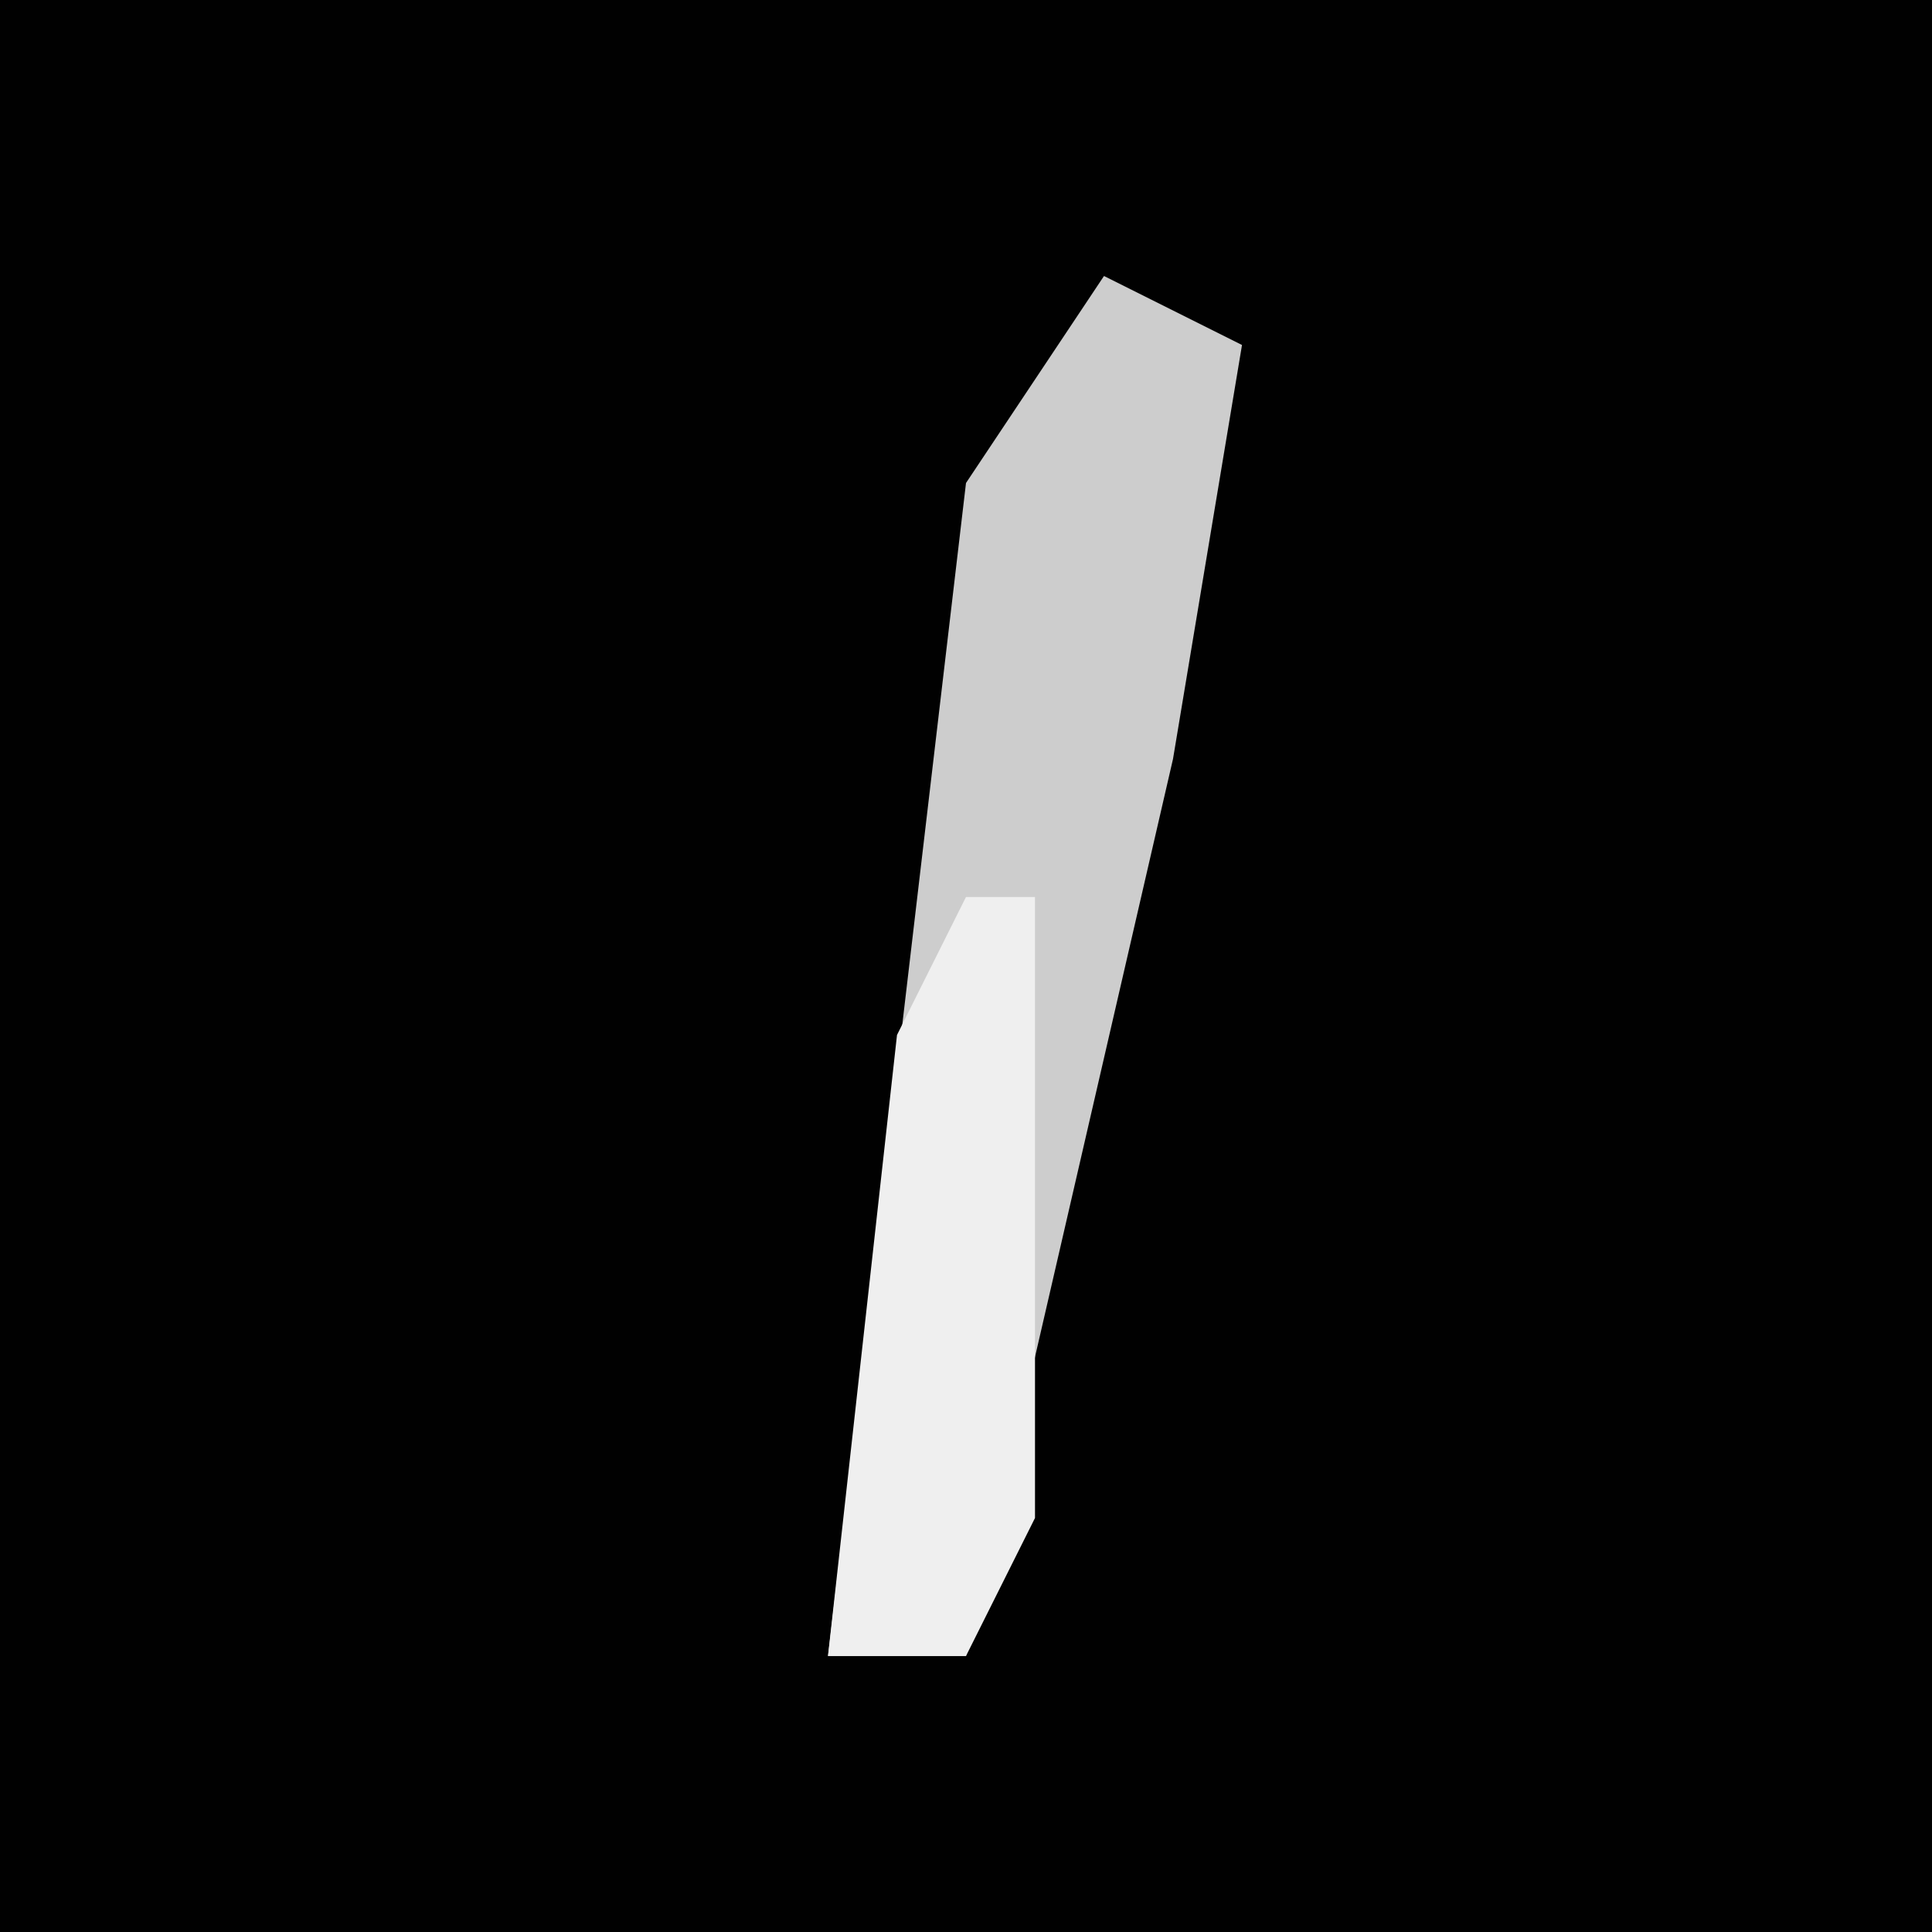 <?xml version="1.0" encoding="UTF-8"?>
<svg version="1.1" xmlns="http://www.w3.org/2000/svg" width="28" height="28">
<path d="M0,0 L28,0 L28,28 L0,28 Z " fill="#010101" transform="translate(0,0)"/>
<path d="M0,0 L2,1 L1,7 L-2,20 L-4,20 L-2,3 Z " fill="#CDCDCD" transform="translate(16,4)"/>
<path d="M0,0 L1,0 L1,9 L0,11 L-2,11 L-1,2 Z " fill="#EFEFEF" transform="translate(14,13)"/>
</svg>
